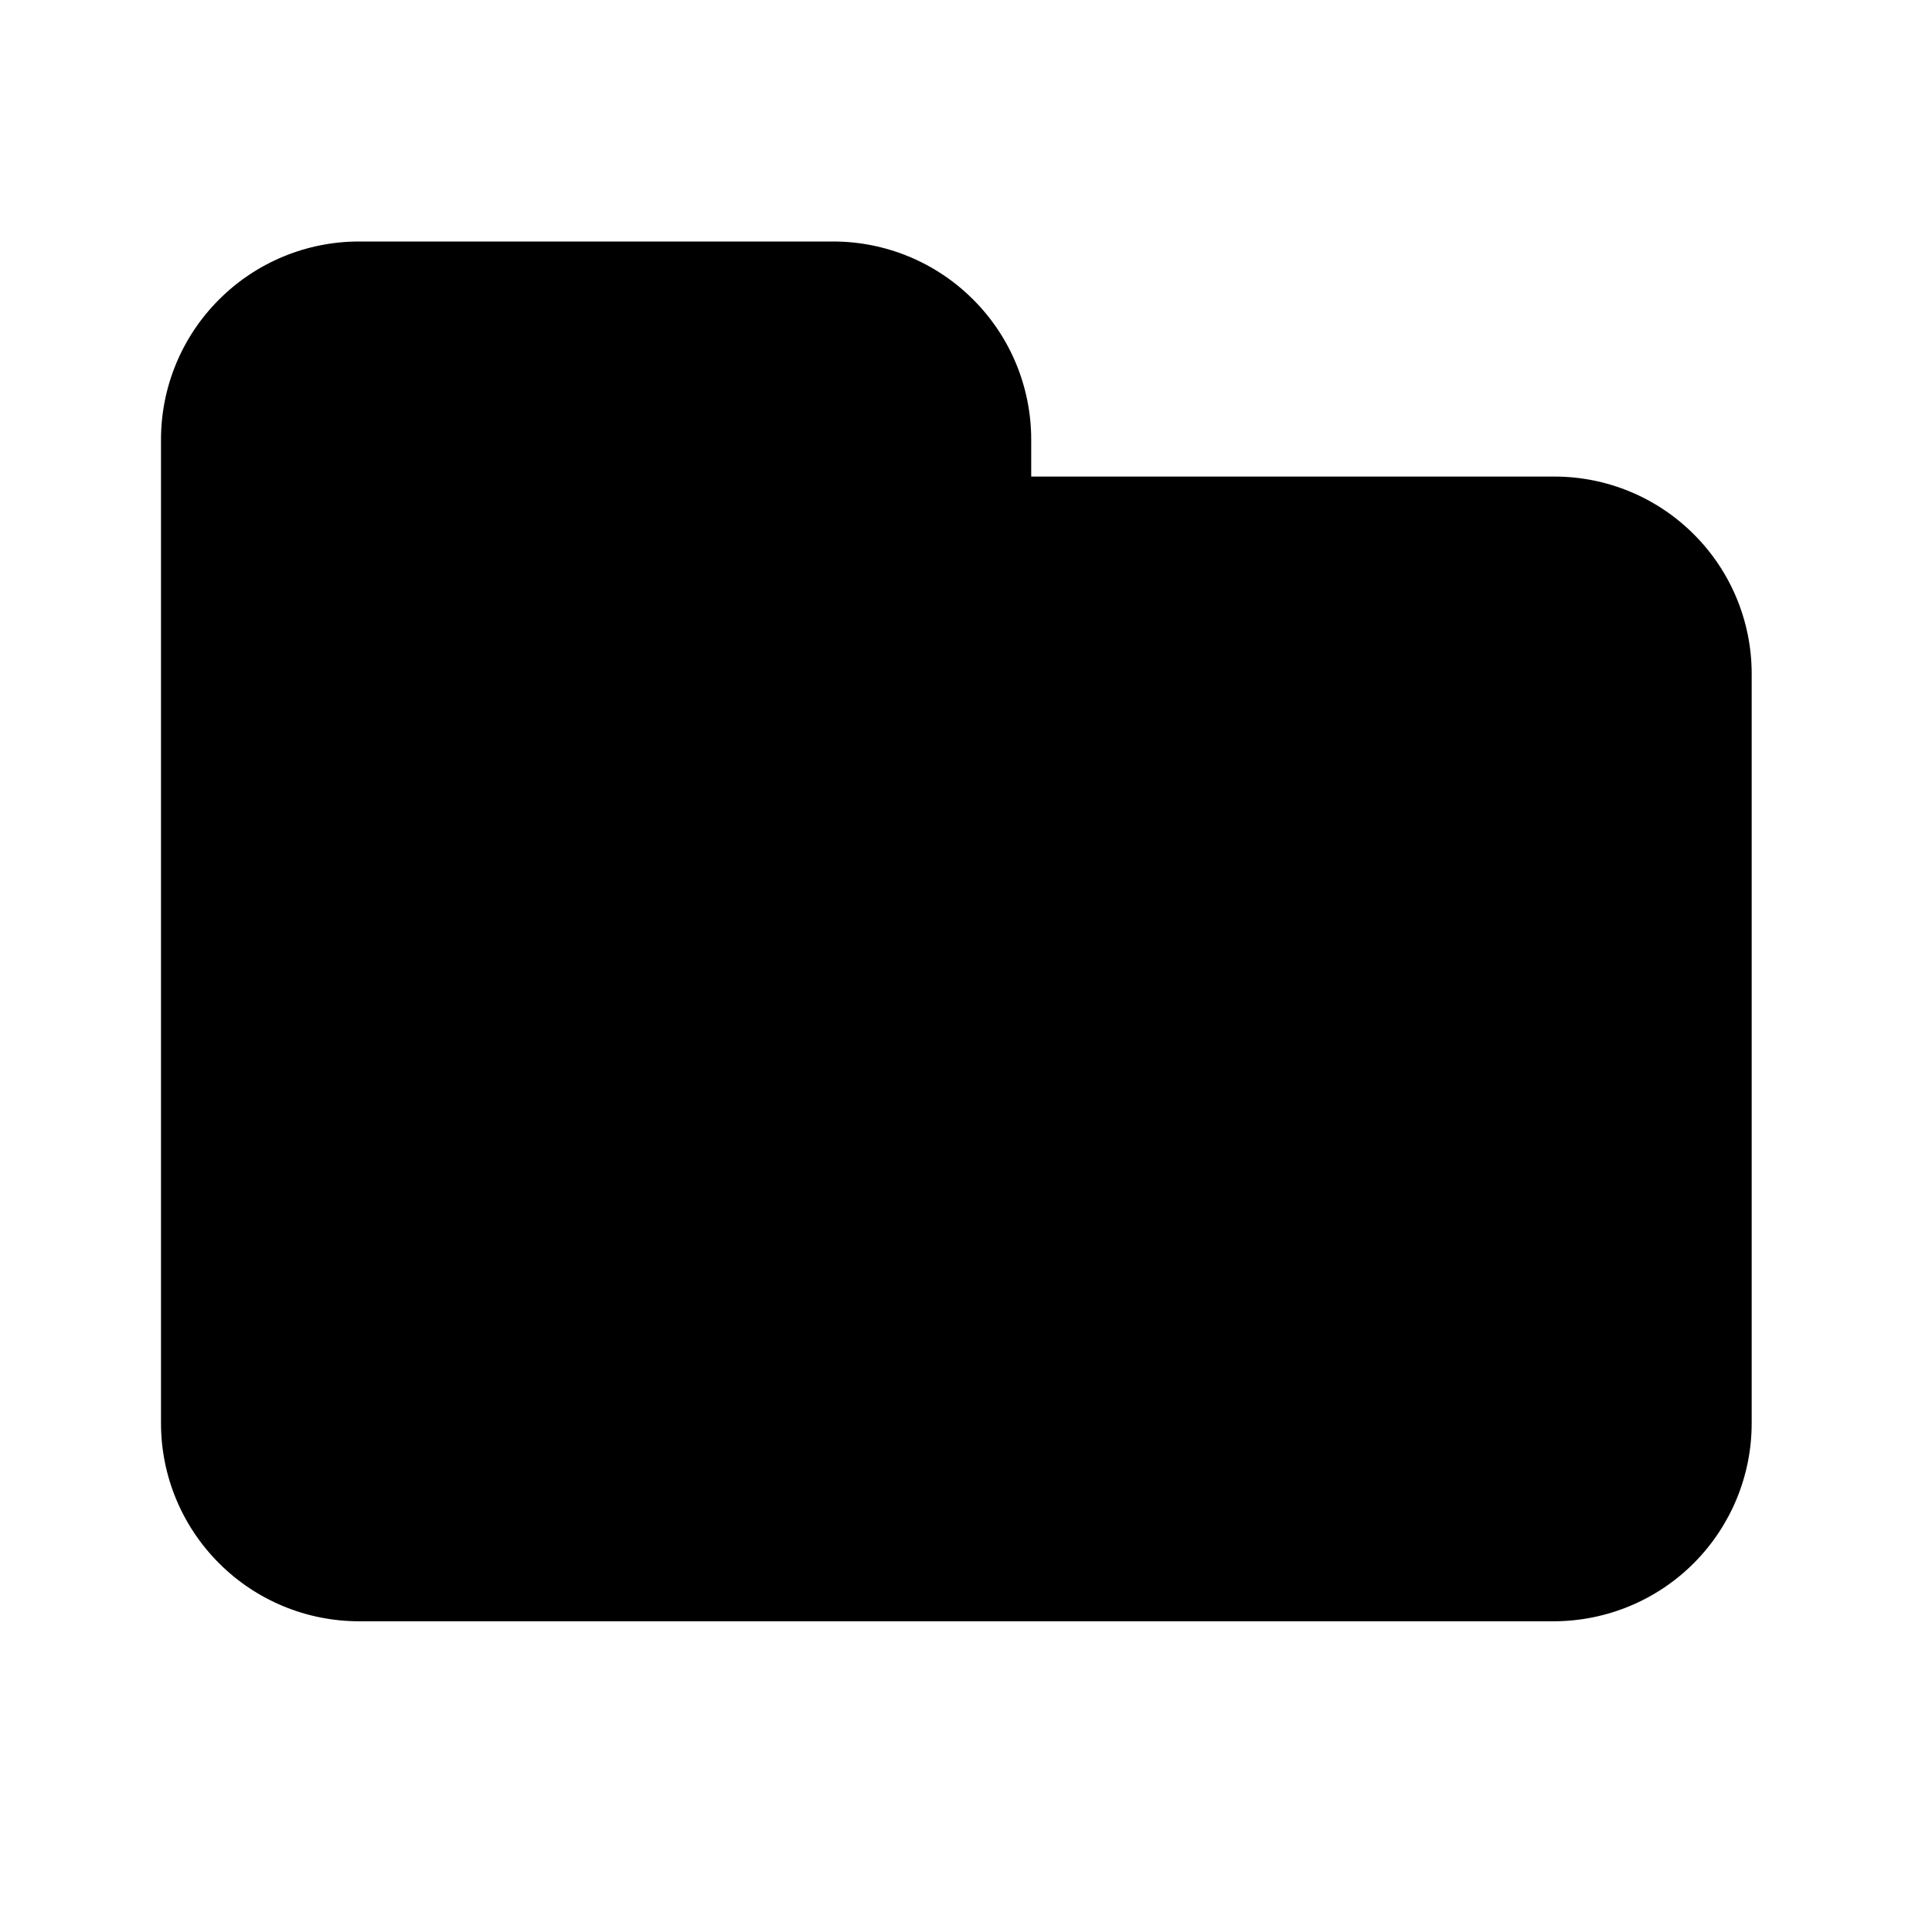 <svg width="24" height="24" viewBox="0 0 24 24" fill="none" xmlns="http://www.w3.org/2000/svg">
<path d="M19.31 5.92H12.81V5.46C12.81 4.808 12.551 4.182 12.089 3.721C11.628 3.259 11.002 3 10.35 3H4.46C3.808 3 3.182 3.259 2.721 3.721C2.259 4.182 2 4.808 2 5.46V17.68C2 18.332 2.259 18.958 2.721 19.419C3.182 19.881 3.808 20.14 4.46 20.14H19.31C19.961 20.137 20.584 19.877 21.043 19.416C21.502 18.955 21.76 18.331 21.76 17.68V8.37C21.76 7.72 21.502 7.097 21.042 6.638C20.583 6.178 19.96 5.92 19.31 5.92V5.92Z" fill="black"/>
</svg>
